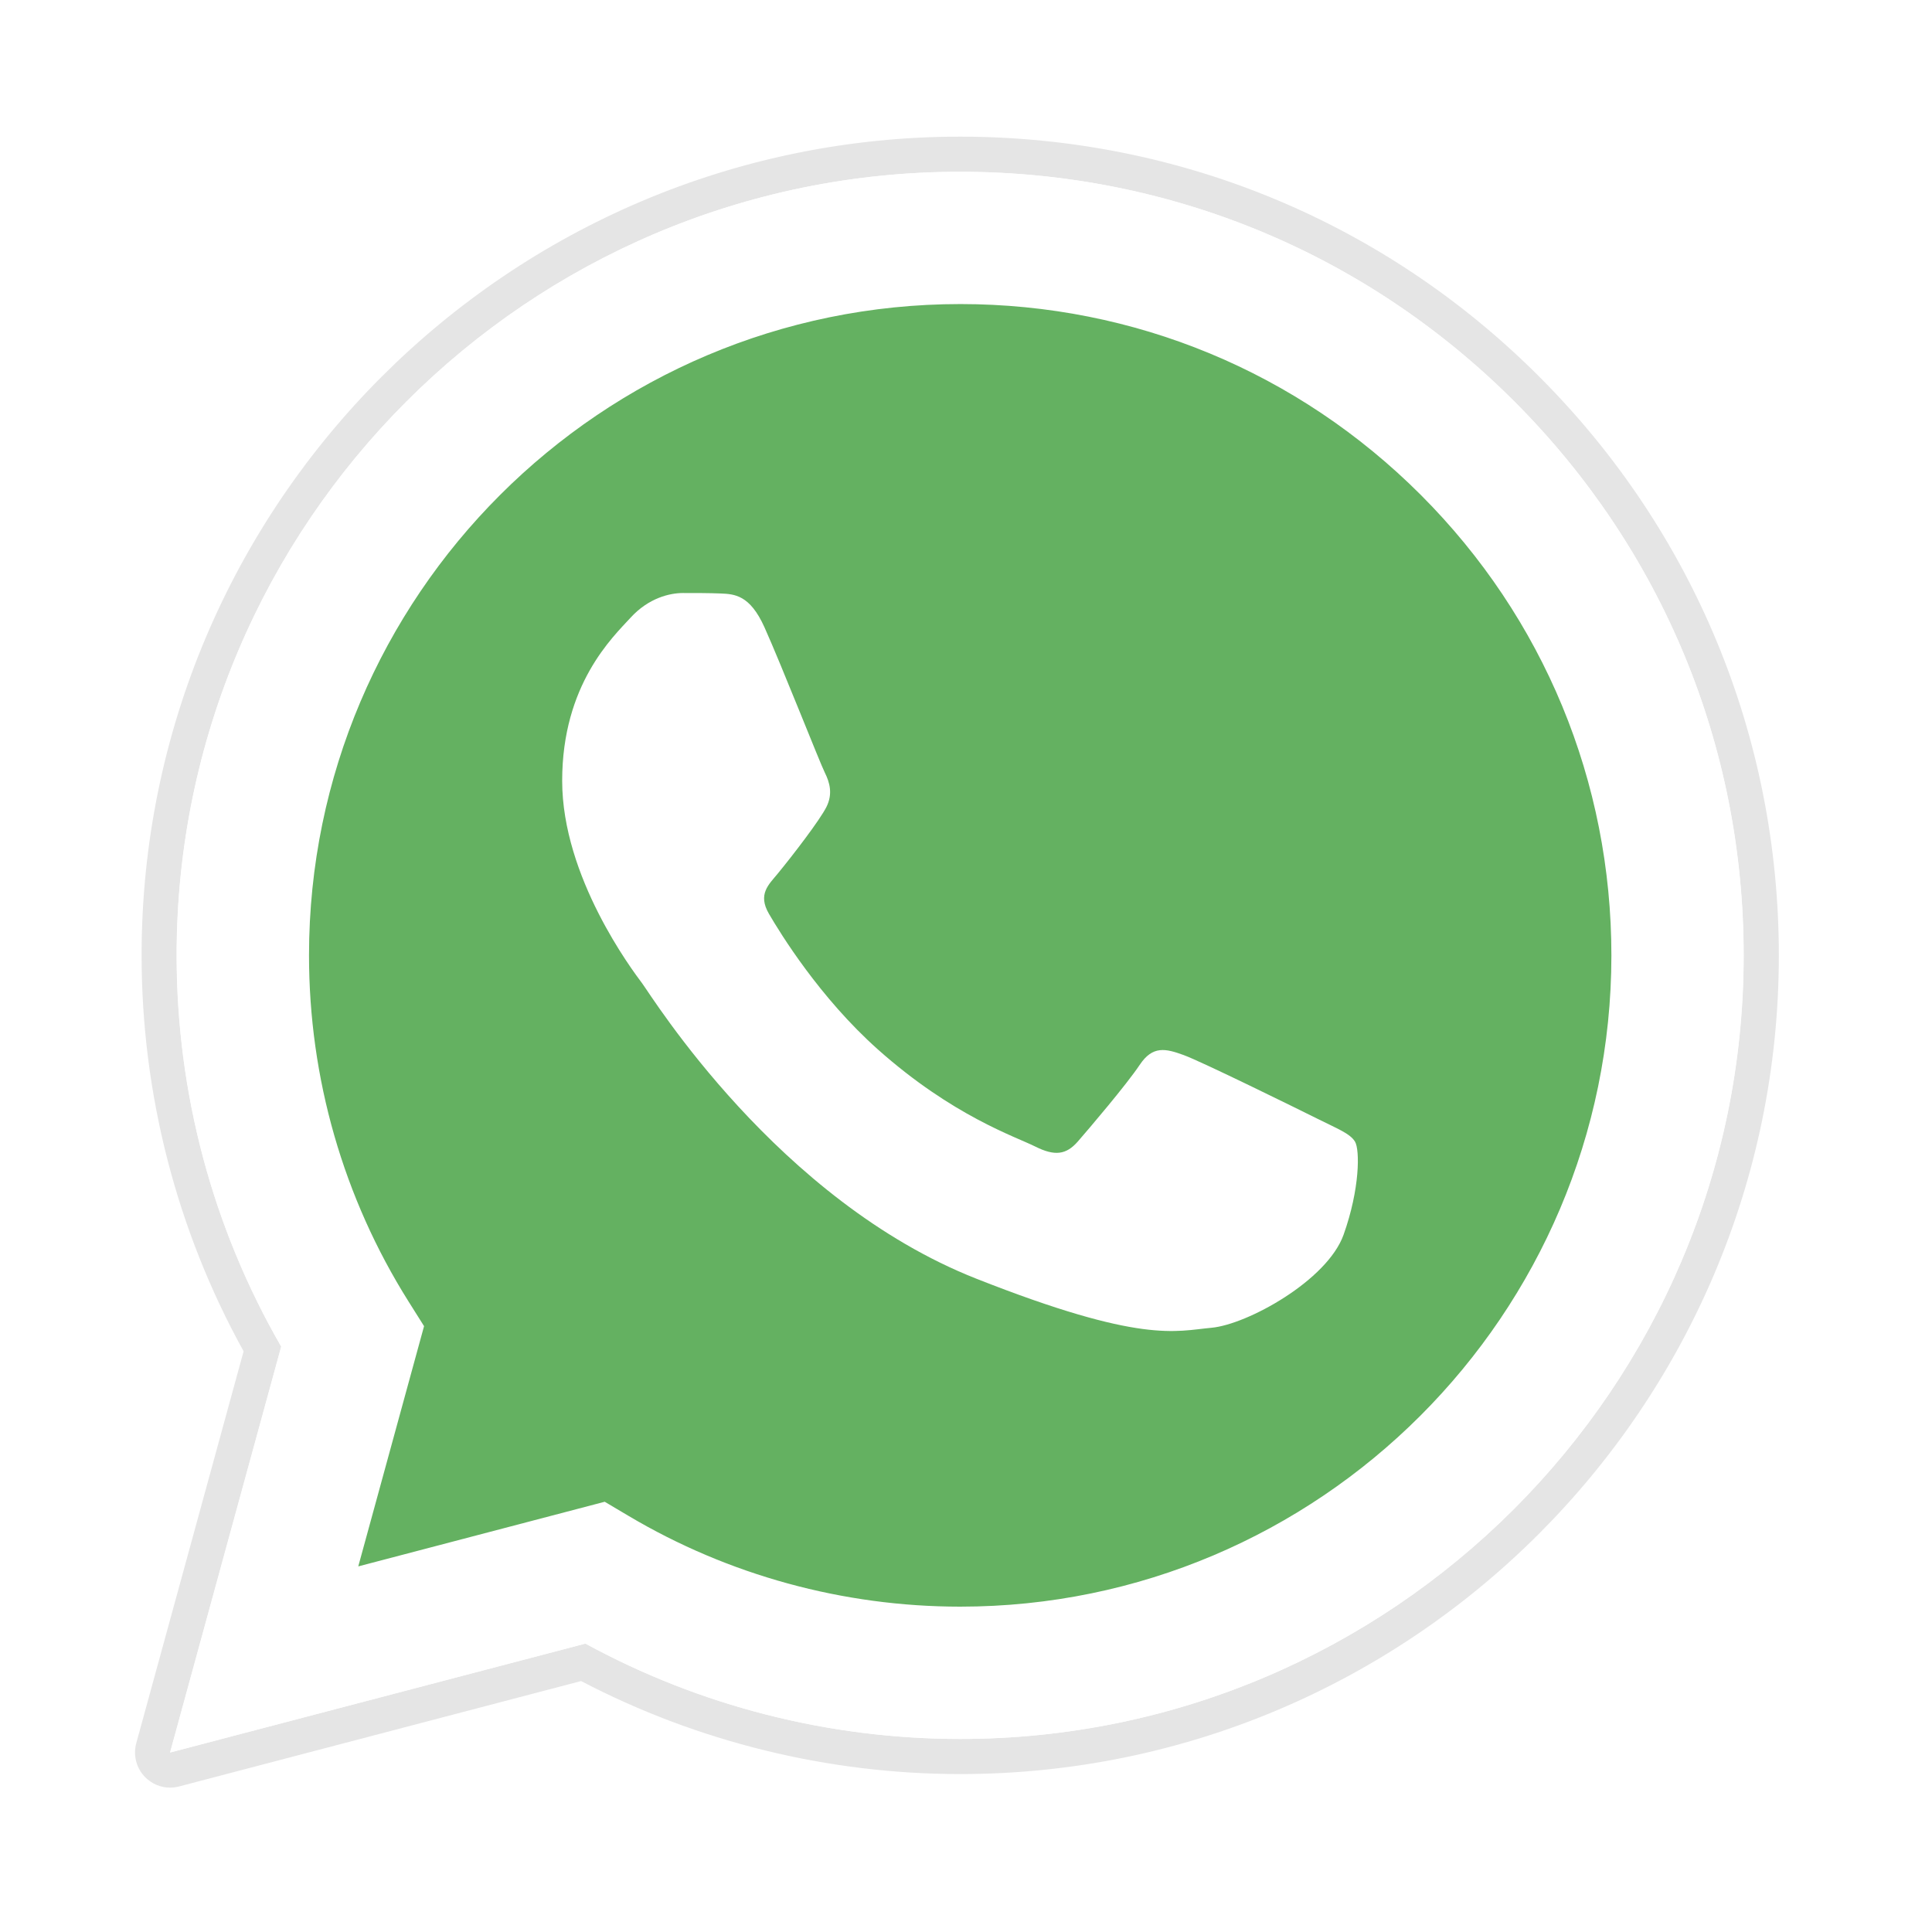 <svg width="55" height="55" viewBox="0 0 55 55" fill="none" xmlns="http://www.w3.org/2000/svg">
<g clipPath="url(#clip0_9551_22973)" filter="url(#filter0_dd_9551_22973)">
<path d="M4.844 49C4.58 49 4.323 48.896 4.133 48.703C3.882 48.449 3.785 48.081 3.879 47.736L6.935 36.578C5.032 33.139 4.029 29.247 4.031 25.297C4.036 12.451 14.49 2 27.335 2C33.566 2.003 39.42 4.429 43.82 8.833C48.22 13.236 50.641 19.09 50.64 25.316C50.634 38.162 40.18 48.614 27.335 48.614C27.335 48.614 27.326 48.614 27.325 48.614C23.574 48.612 19.854 47.698 16.542 45.966L5.097 48.967C5.013 48.989 4.928 49 4.844 49V49Z" fill="#E5E5E5"/>
<path d="M4.84 48L8.004 36.445C6.052 33.063 5.026 29.227 5.027 25.297C5.032 13.003 15.037 3 27.331 3C33.298 3.003 38.898 5.325 43.109 9.539C47.32 13.754 49.638 19.357 49.636 25.315C49.63 37.609 39.624 47.614 27.331 47.614C27.331 47.614 27.332 47.614 27.331 47.614H27.322C23.589 47.612 19.921 46.676 16.664 44.899L4.84 48ZM17.211 40.862L17.889 41.264C20.734 42.953 23.997 43.846 27.324 43.848H27.331C37.549 43.848 45.865 35.533 45.87 25.314C45.871 20.361 43.945 15.704 40.445 12.201C36.944 8.699 32.29 6.768 27.338 6.766C17.113 6.766 8.797 15.08 8.793 25.299C8.791 28.801 9.771 32.211 11.627 35.162L12.068 35.863L10.195 42.702L17.211 40.862Z" fill="white"/>
<path d="M5.617 47.216L8.672 36.06C6.787 32.796 5.796 29.092 5.798 25.299C5.802 13.43 15.461 3.773 27.329 3.773C33.09 3.776 38.496 6.018 42.56 10.087C46.626 14.155 48.864 19.564 48.861 25.316C48.856 37.185 39.197 46.842 27.33 46.842C27.329 46.842 27.331 46.842 27.33 46.842H27.321C23.717 46.841 20.176 45.937 17.032 44.222L5.617 47.216Z" fill="#64B161"/>
<path d="M4.844 48L8.008 36.445C6.056 33.063 5.029 29.227 5.031 25.297C5.036 13.003 15.041 3 27.335 3C33.301 3.003 38.901 5.325 43.113 9.539C47.324 13.754 49.642 19.357 49.64 25.315C49.634 37.609 39.628 47.614 27.335 47.614C27.335 47.614 27.336 47.614 27.335 47.614H27.326C23.593 47.612 19.925 46.676 16.668 44.899L4.844 48ZM17.215 40.862L17.893 41.264C20.738 42.953 24.001 43.846 27.328 43.848H27.335C37.553 43.848 45.869 35.533 45.873 25.314C45.875 20.361 43.949 15.704 40.449 12.201C36.948 8.699 32.294 6.768 27.342 6.766C17.117 6.766 8.801 15.08 8.797 25.299C8.795 28.801 9.775 32.211 11.631 35.162L12.072 35.863L10.199 42.702L17.215 40.862Z" fill="white"/>
<path fill-rule="evenodd" clip-rule="evenodd" d="M21.763 15.968C21.346 15.04 20.906 15.022 20.509 15.005C20.184 14.992 19.812 14.992 19.441 14.992C19.069 14.992 18.466 15.132 17.955 15.69C17.444 16.247 16.004 17.596 16.004 20.338C16.004 23.08 18.001 25.73 18.28 26.102C18.558 26.474 22.135 32.281 27.8 34.514C32.508 36.371 33.465 36.002 34.487 35.909C35.509 35.816 37.785 34.561 38.249 33.26C38.714 31.958 38.714 30.843 38.574 30.61C38.435 30.378 38.063 30.238 37.506 29.959C36.949 29.681 34.209 28.332 33.698 28.146C33.187 27.96 32.815 27.868 32.444 28.426C32.072 28.983 31.005 30.238 30.68 30.61C30.354 30.982 30.029 31.029 29.472 30.75C28.915 30.47 27.12 29.882 24.99 27.984C23.334 26.507 22.215 24.682 21.89 24.124C21.565 23.567 21.884 23.292 22.135 22.987C22.585 22.439 23.341 21.453 23.527 21.082C23.713 20.709 23.62 20.384 23.481 20.105C23.341 19.827 22.258 17.07 21.763 15.968V15.968Z" fill="white"/>
</g>
<defs>
<filter id="filter0_dd_9551_22973" x="-0.03" y="0.11" width="54.56" height="54.56" filterUnits="userSpaceOnUse" color-interpolation-filters="sRGB">
<feFlood flood-opacity="0" result="BackgroundImageFix"/>
<feColorMatrix in="SourceAlpha" type="matrix" values="0 0 0 0 0 0 0 0 0 0 0 0 0 0 0 0 0 0 127 0" result="hardAlpha"/>
<feOffset dy="1.89"/>
<feGaussianBlur stdDeviation="1.89"/>
<feColorMatrix type="matrix" values="0 0 0 0 0 0 0 0 0 0 0 0 0 0 0 0 0 0 0.16 0"/>
<feBlend mode="normal" in2="BackgroundImageFix" result="effect1_dropShadow_9551_22973"/>
<feColorMatrix in="SourceAlpha" type="matrix" values="0 0 0 0 0 0 0 0 0 0 0 0 0 0 0 0 0 0 127 0" result="hardAlpha"/>
<feOffset/>
<feGaussianBlur stdDeviation="0.472"/>
<feColorMatrix type="matrix" values="0 0 0 0 0 0 0 0 0 0 0 0 0 0 0 0 0 0 0.24 0"/>
<feBlend mode="normal" in2="effect1_dropShadow_9551_22973" result="effect2_dropShadow_9551_22973"/>
<feBlend mode="normal" in="SourceGraphic" in2="effect2_dropShadow_9551_22973" result="shape"/>
</filter>
<clipPath id="clip0_9551_22973">
<rect width="47" height="47" fill="white" transform="translate(3.75 2)"/>
</clipPath>
</defs>
</svg>

